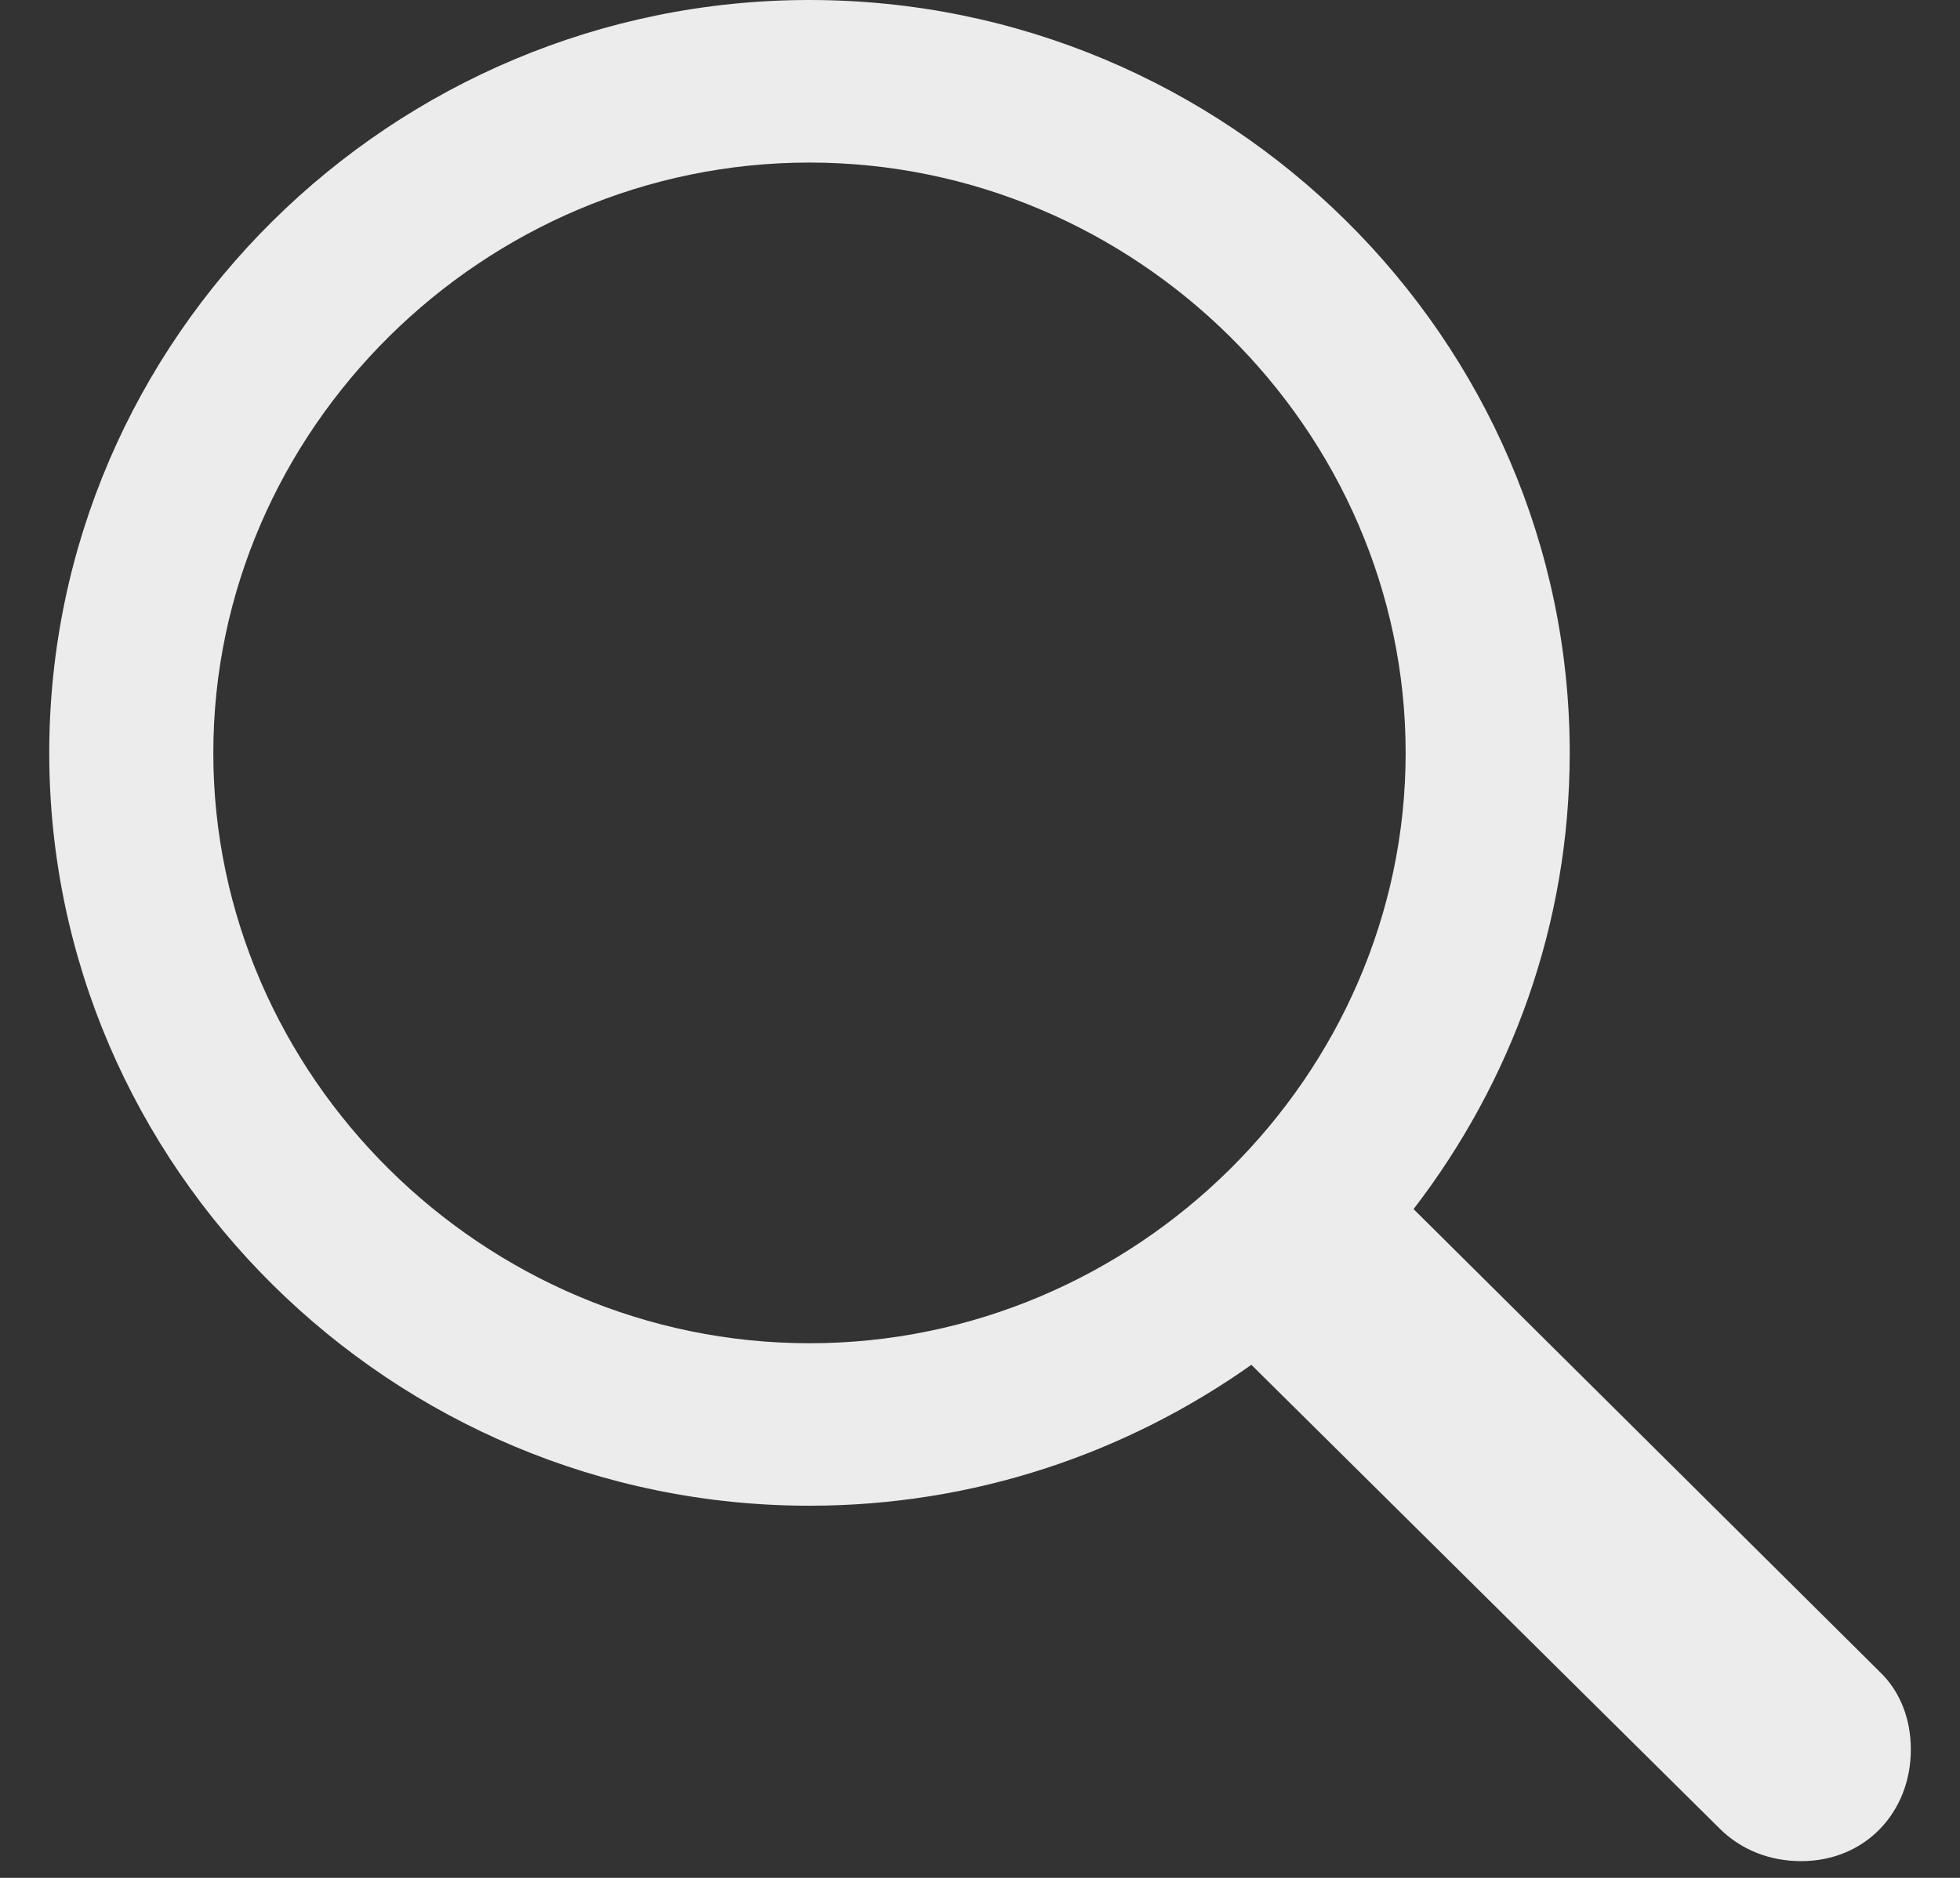 <svg width="24" height="23" viewBox="0 0 24 23" fill="none" xmlns="http://www.w3.org/2000/svg">
<rect x="0" y="0" width="24" height="23" fill="#333333" stroke="none"/>
<path d="M9.912 18.442C11.934 18.442 13.798 17.795 15.323 16.716L21.061 22.4C21.328 22.663 21.679 22.795 22.054 22.795C22.841 22.795 23.398 22.196 23.398 21.428C23.398 21.069 23.277 20.721 23.01 20.469L17.309 14.809C18.507 13.25 19.221 11.32 19.221 9.221C19.221 4.149 15.033 0 9.912 0C4.803 0 0.603 4.137 0.603 9.221C0.603 14.293 4.791 18.442 9.912 18.442ZM9.912 16.452C5.917 16.452 2.612 13.178 2.612 9.221C2.612 5.264 5.917 1.991 9.912 1.991C13.907 1.991 17.212 5.264 17.212 9.221C17.212 13.178 13.907 16.452 9.912 16.452Z" fill="#ECECEC"/>
</svg>
